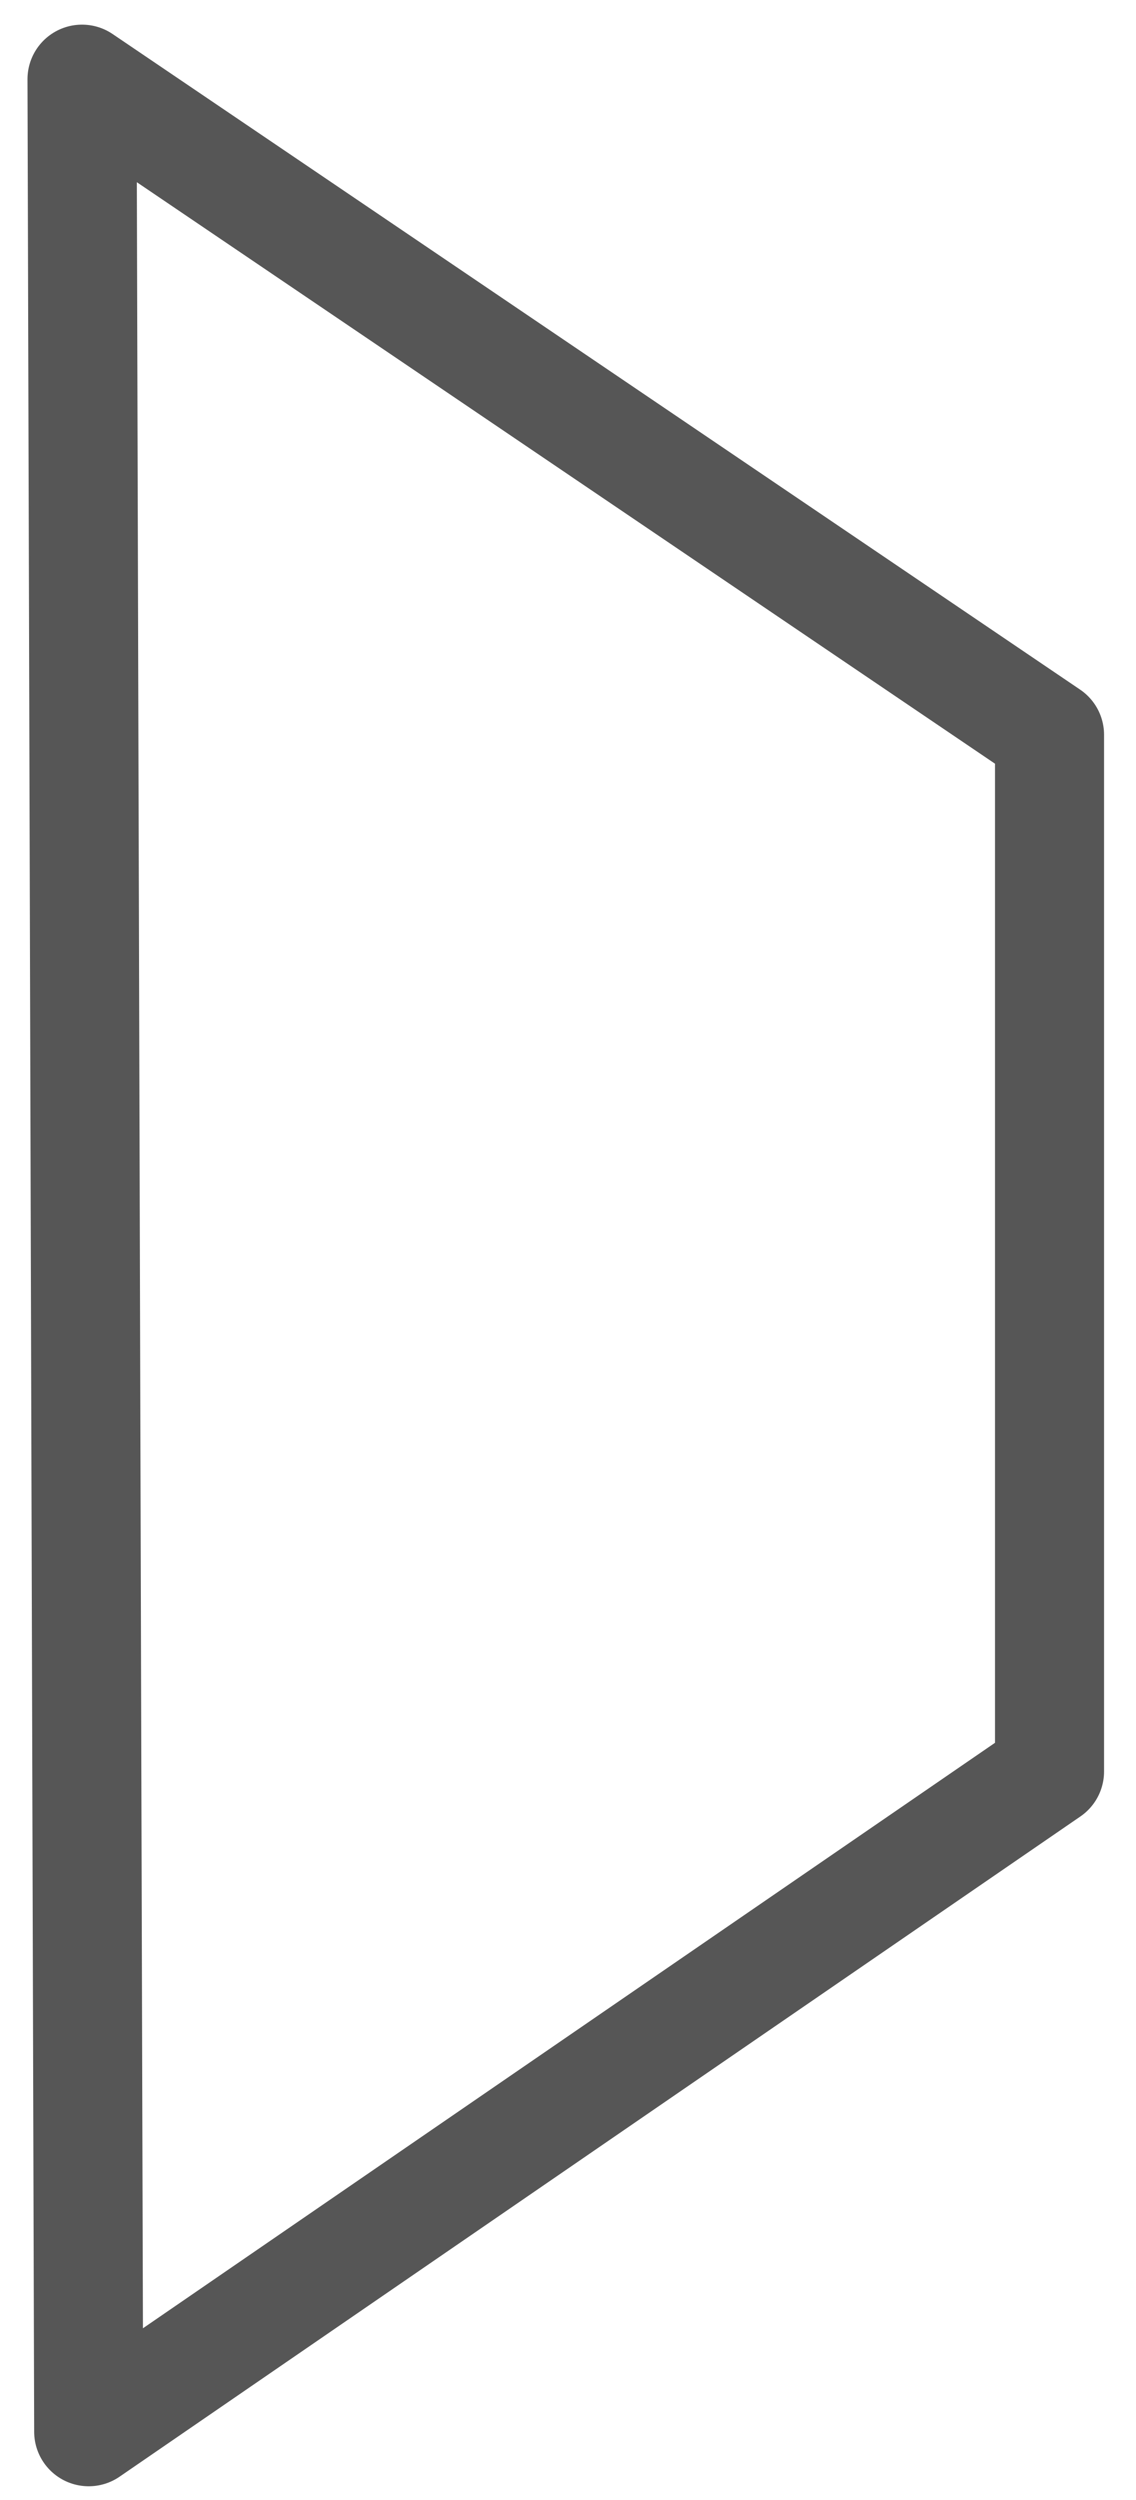 <svg width="25" height="55" viewBox="0 0 25 55" fill="none" xmlns="http://www.w3.org/2000/svg">
<path d="M23.097 16.165L1.805 1.742L1.952 53.498L23.097 38.973V16.165Z" stroke="#565656" stroke-width="2.4" stroke-linecap="round" stroke-linejoin="round"/>
</svg>

